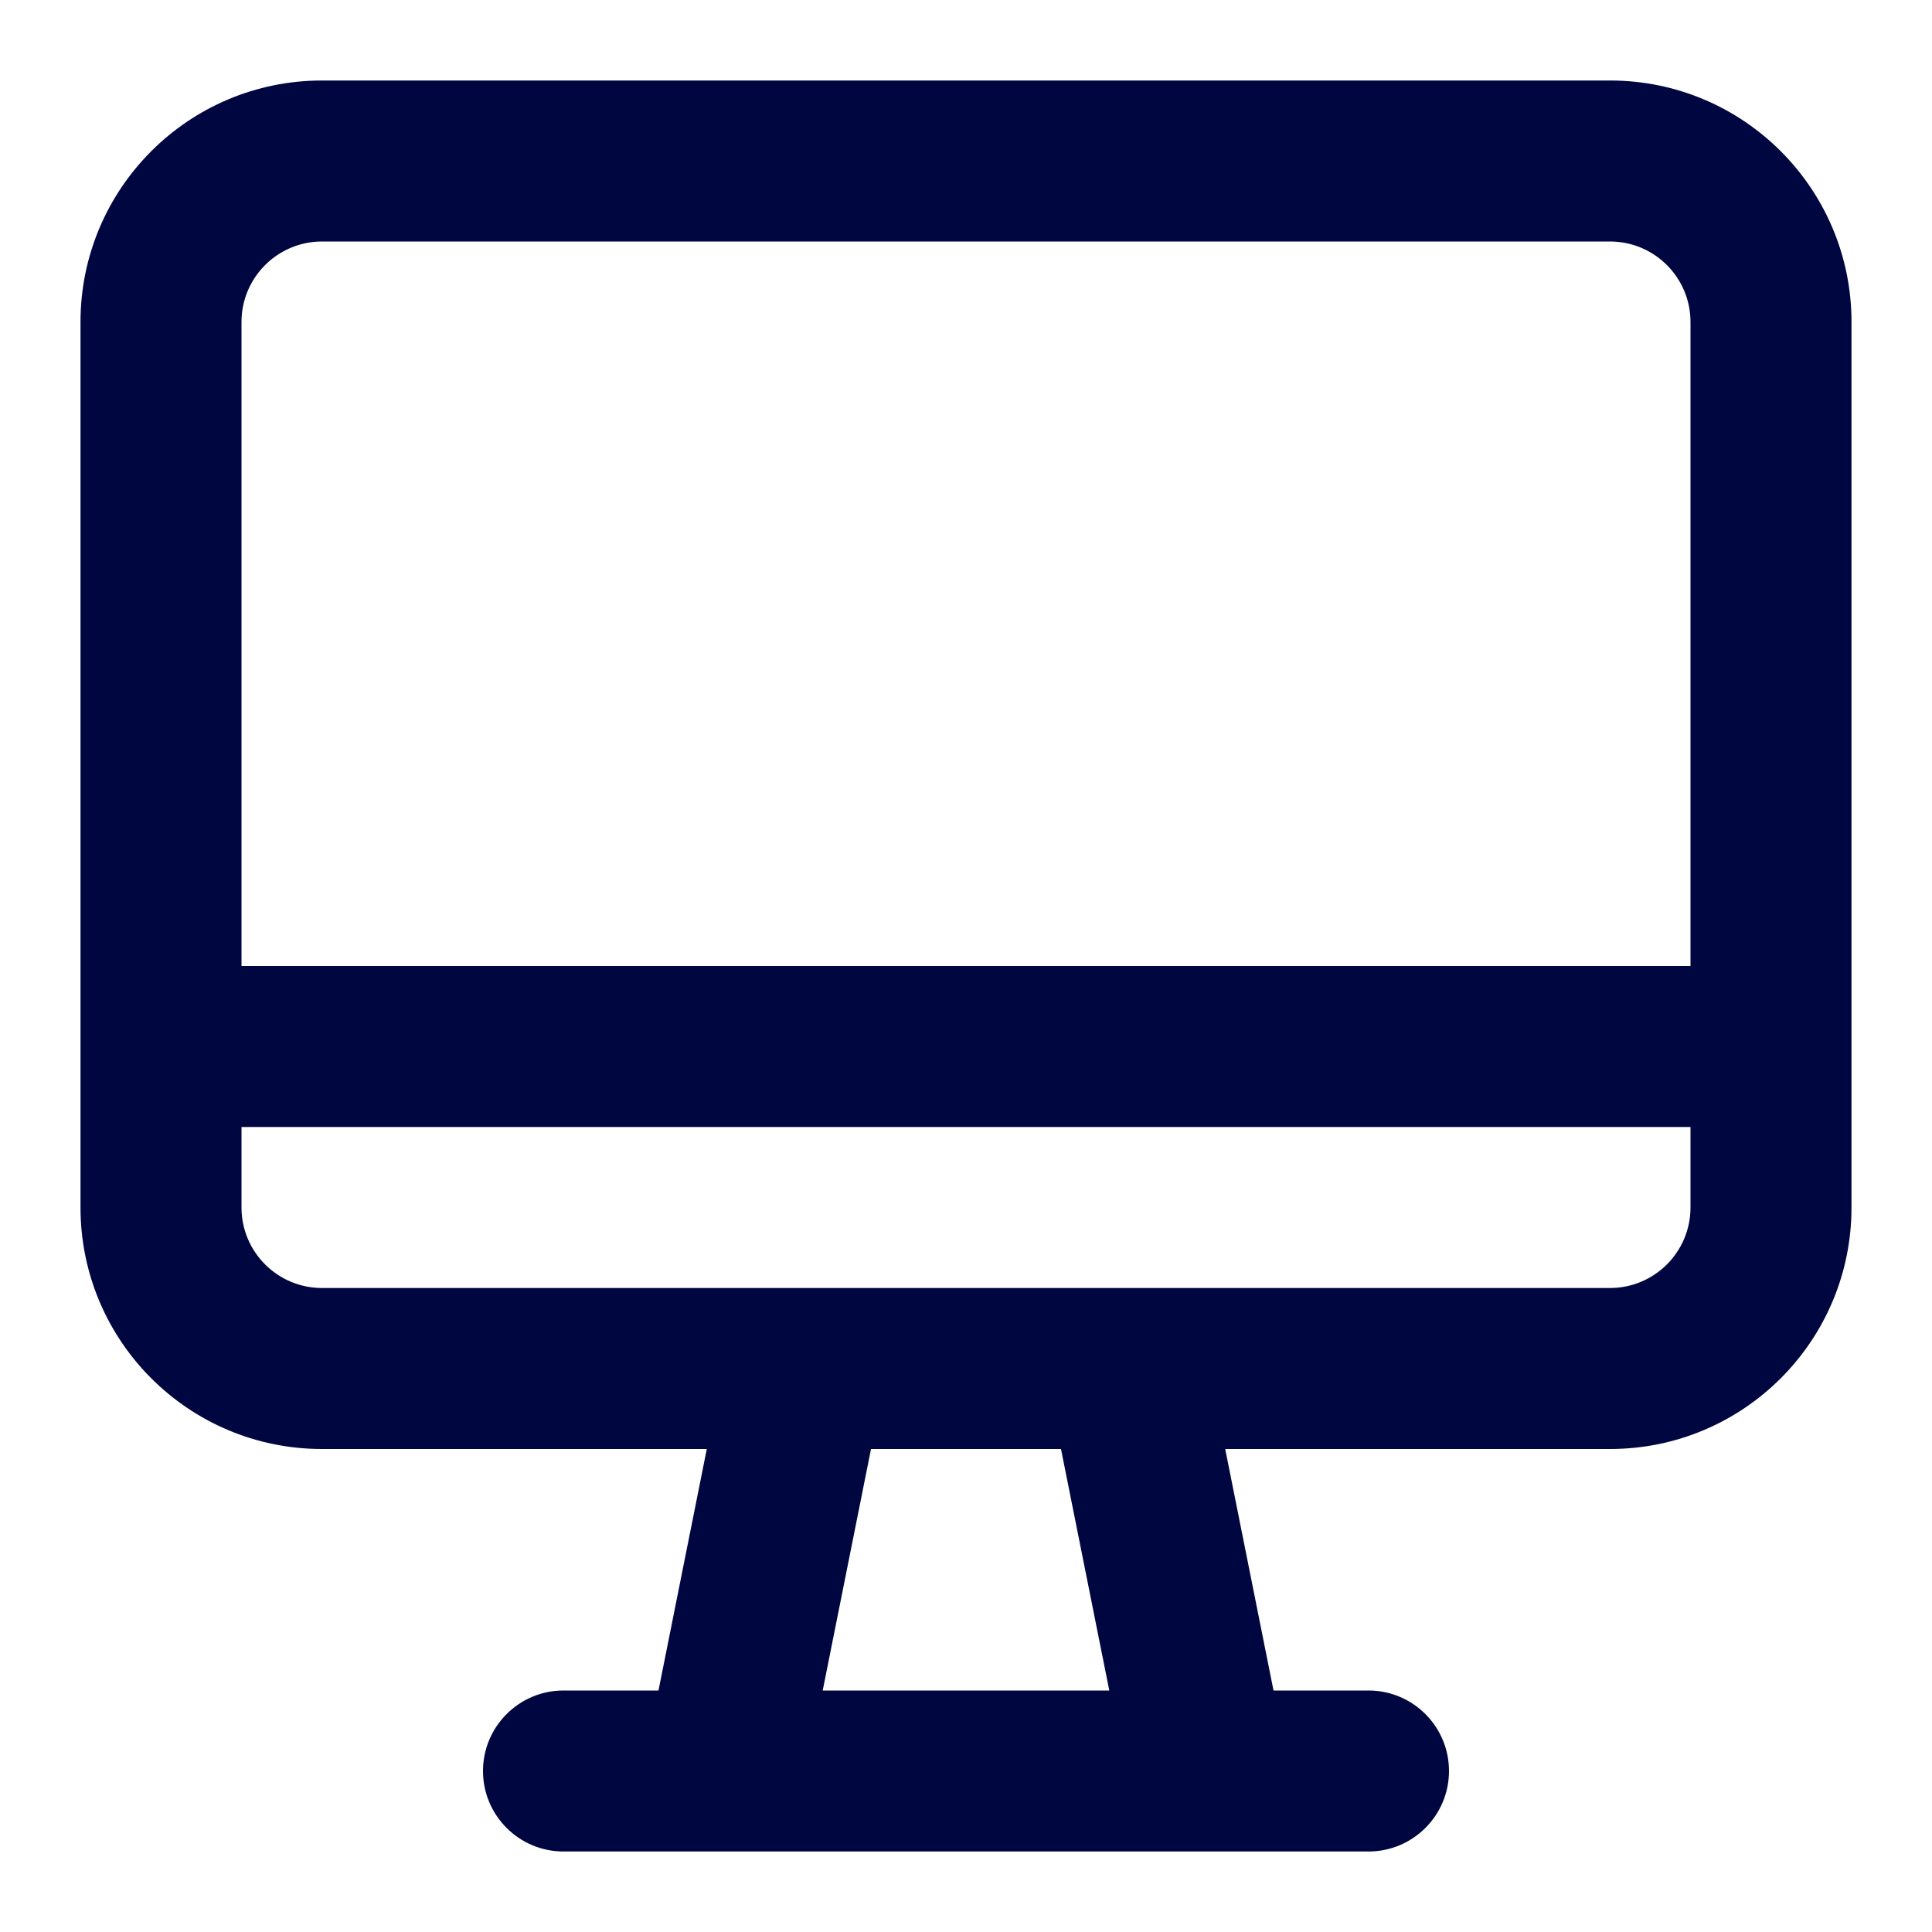<svg width="24" height="24" viewBox="0 0 24 24" fill="none" xmlns="http://www.w3.org/2000/svg">
<path fill-rule="evenodd" clip-rule="evenodd" d="M1 4C1 2.343 2.343 1 4 1H20C21.657 1 23 2.343 23 4V15C23 16.657 21.657 18 20 18H15.22L15.82 21H17C17.552 21 18 21.448 18 22C18 22.552 17.552 23 17 23H7C6.448 23 6 22.552 6 22C6 21.448 6.448 21 7 21H8.18L8.78 18H4C2.343 18 1 16.657 1 15V4ZM10.82 18L10.22 21H13.78L13.18 18H10.82ZM4 3C3.448 3 3 3.448 3 4V12H21V4C21 3.448 20.552 3 20 3H4ZM21 14H3V15C3 15.552 3.448 16 4 16H20C20.552 16 21 15.552 21 15V14Z" fill="#000640"/>
</svg>

